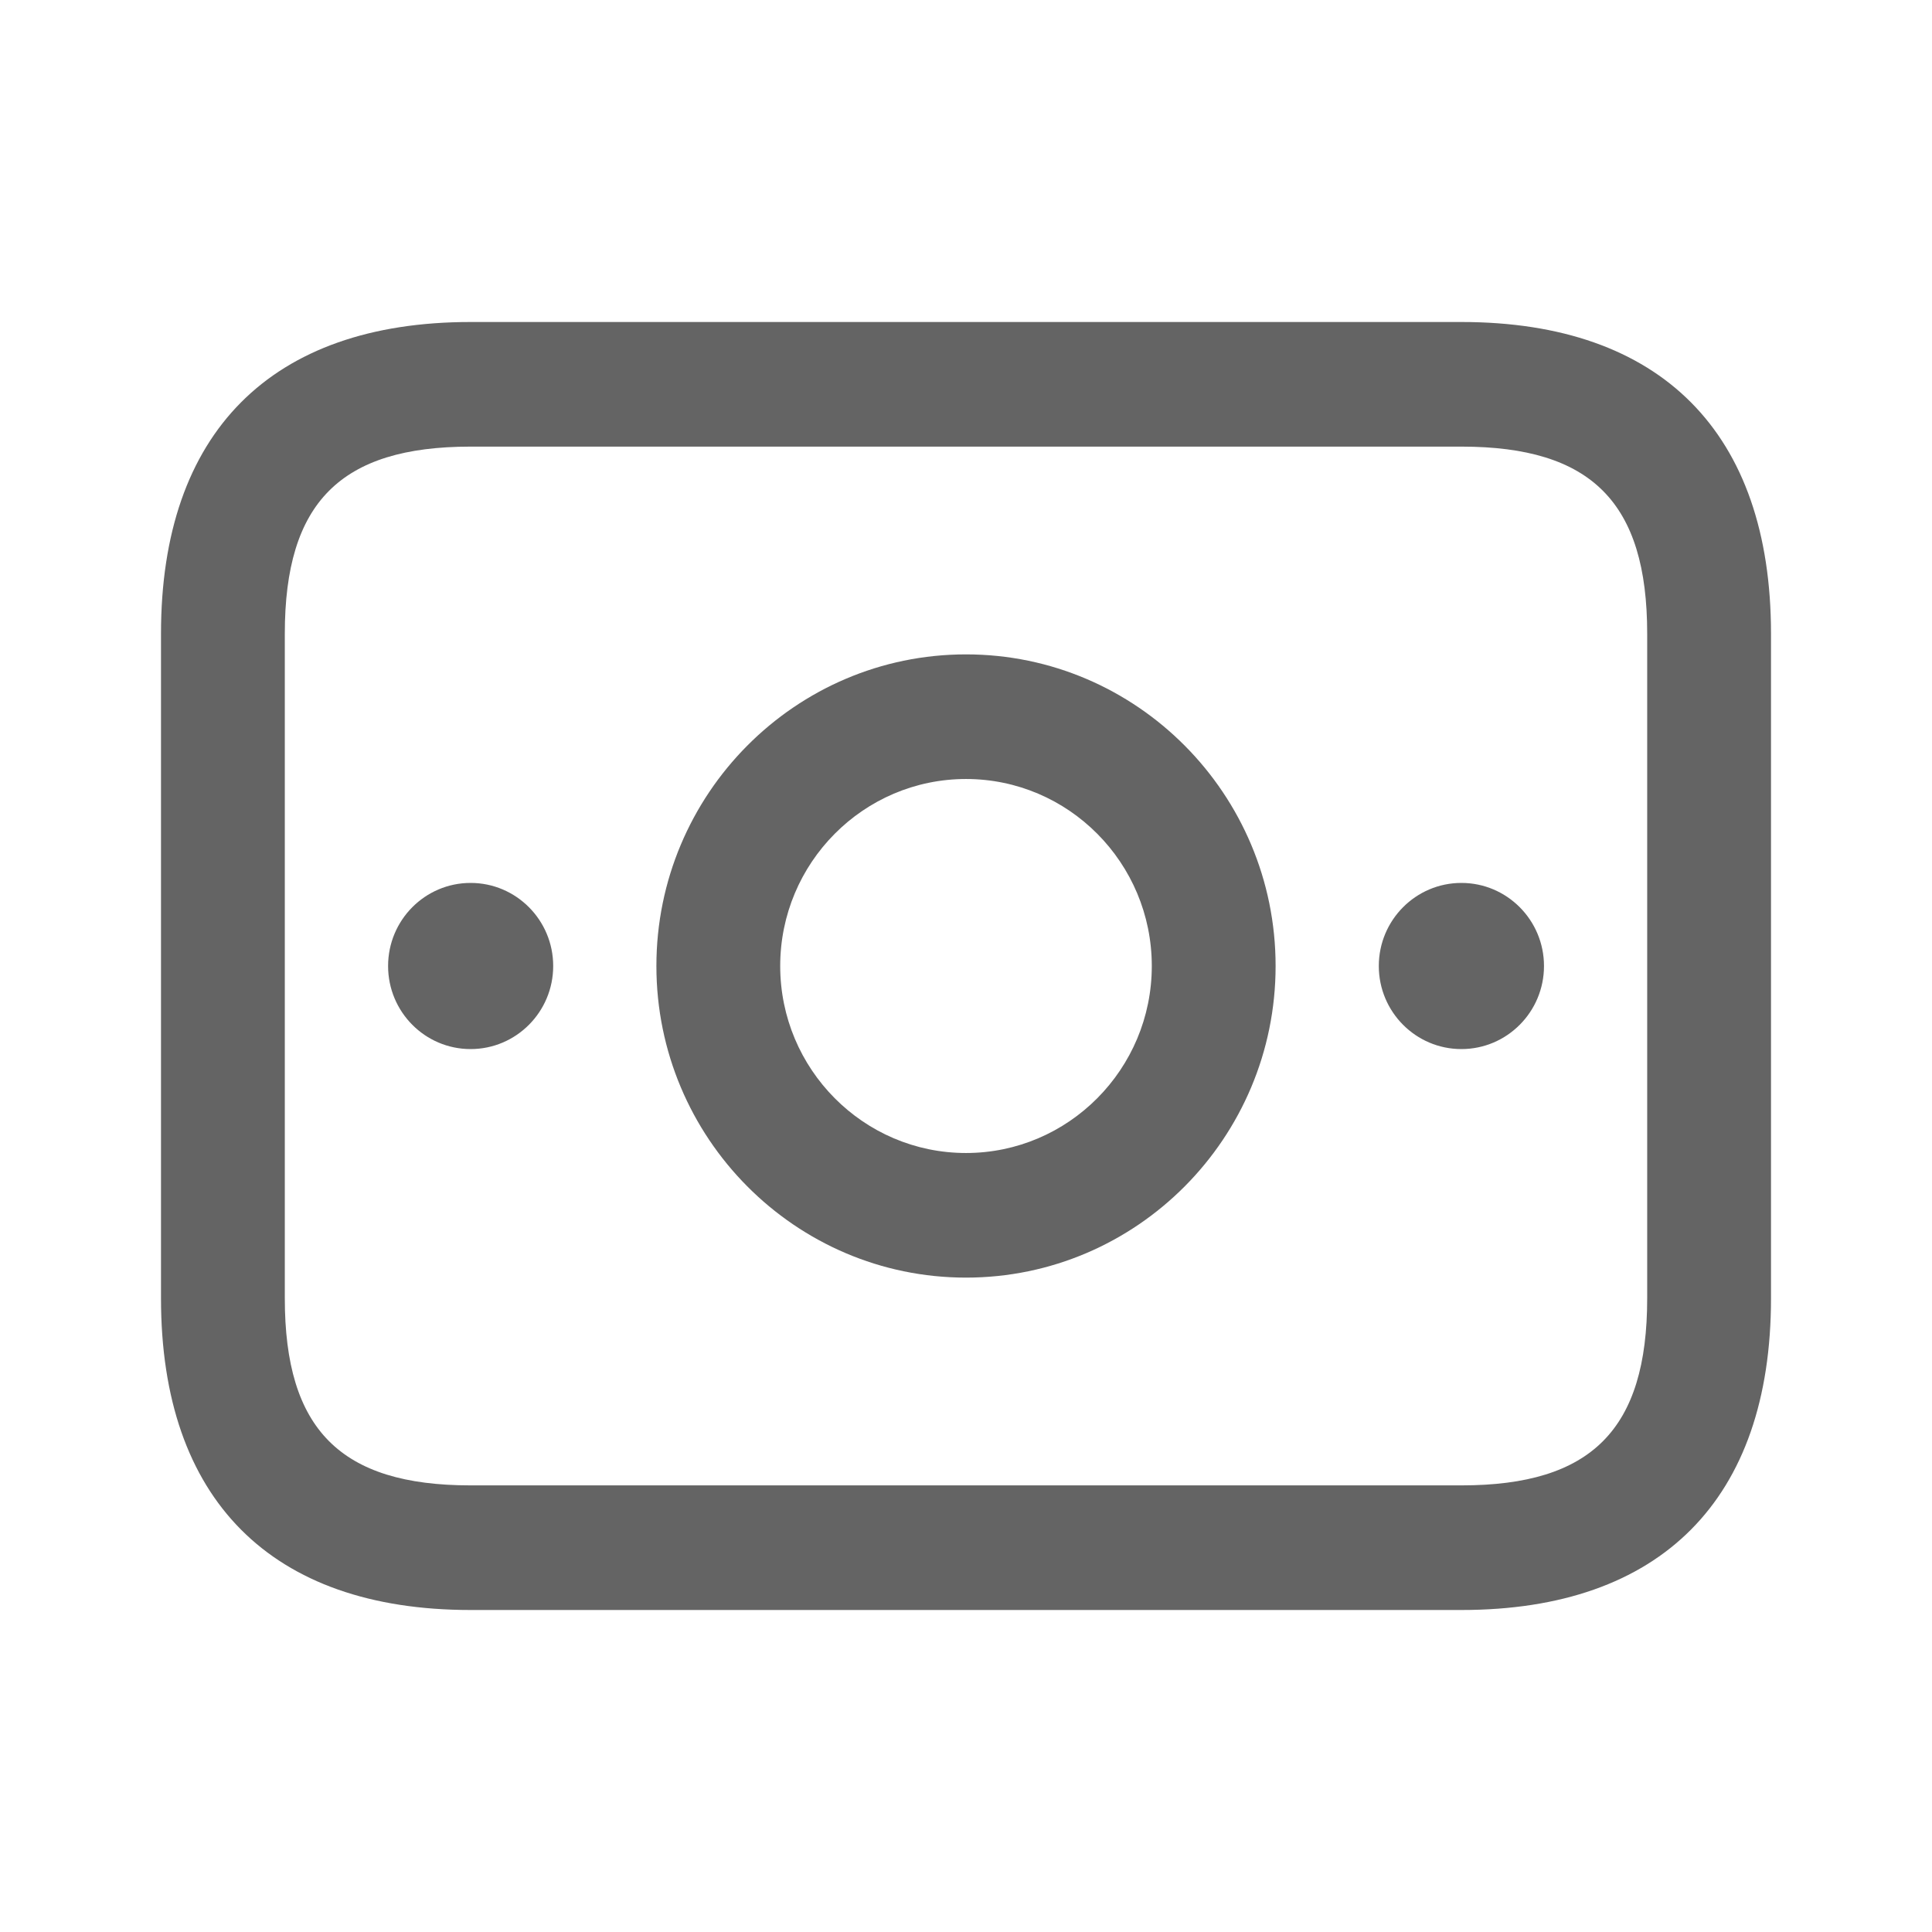 <svg width="24" height="24" viewBox="0 0 24 24" fill="none" xmlns="http://www.w3.org/2000/svg">
<path d="M12 8.129C9.879 8.129 8.154 9.865 8.154 12C8.154 14.135 9.879 15.871 12 15.871C14.121 15.871 15.846 14.135 15.846 12C15.846 9.865 14.121 8.129 12 8.129ZM12 14.323C10.727 14.323 9.692 13.281 9.692 12C9.692 10.719 10.727 9.677 12 9.677C13.273 9.677 14.308 10.719 14.308 12C14.308 13.281 13.273 14.323 12 14.323ZM18.154 4H5.846C3.366 4 2 5.375 2 7.871V16.129C2 18.625 3.366 20 5.846 20H18.154C20.634 20 22 18.625 22 16.129V7.871C22 5.375 20.634 4 18.154 4ZM20.462 16.129C20.462 17.757 19.771 18.452 18.154 18.452H5.846C4.229 18.452 3.538 17.757 3.538 16.129V7.871C3.538 6.243 4.229 5.548 5.846 5.548H18.154C19.771 5.548 20.462 6.243 20.462 7.871V16.129ZM6.872 12C6.872 12.57 6.412 13.032 5.846 13.032C5.28 13.032 4.821 12.57 4.821 12C4.821 11.43 5.28 10.968 5.846 10.968C6.412 10.968 6.872 11.43 6.872 12ZM19.18 12C19.18 12.57 18.72 13.032 18.154 13.032C17.588 13.032 17.128 12.57 17.128 12C17.128 11.43 17.588 10.968 18.154 10.968C18.72 10.968 19.18 11.43 19.18 12Z" fill="#646464"/>
</svg>
